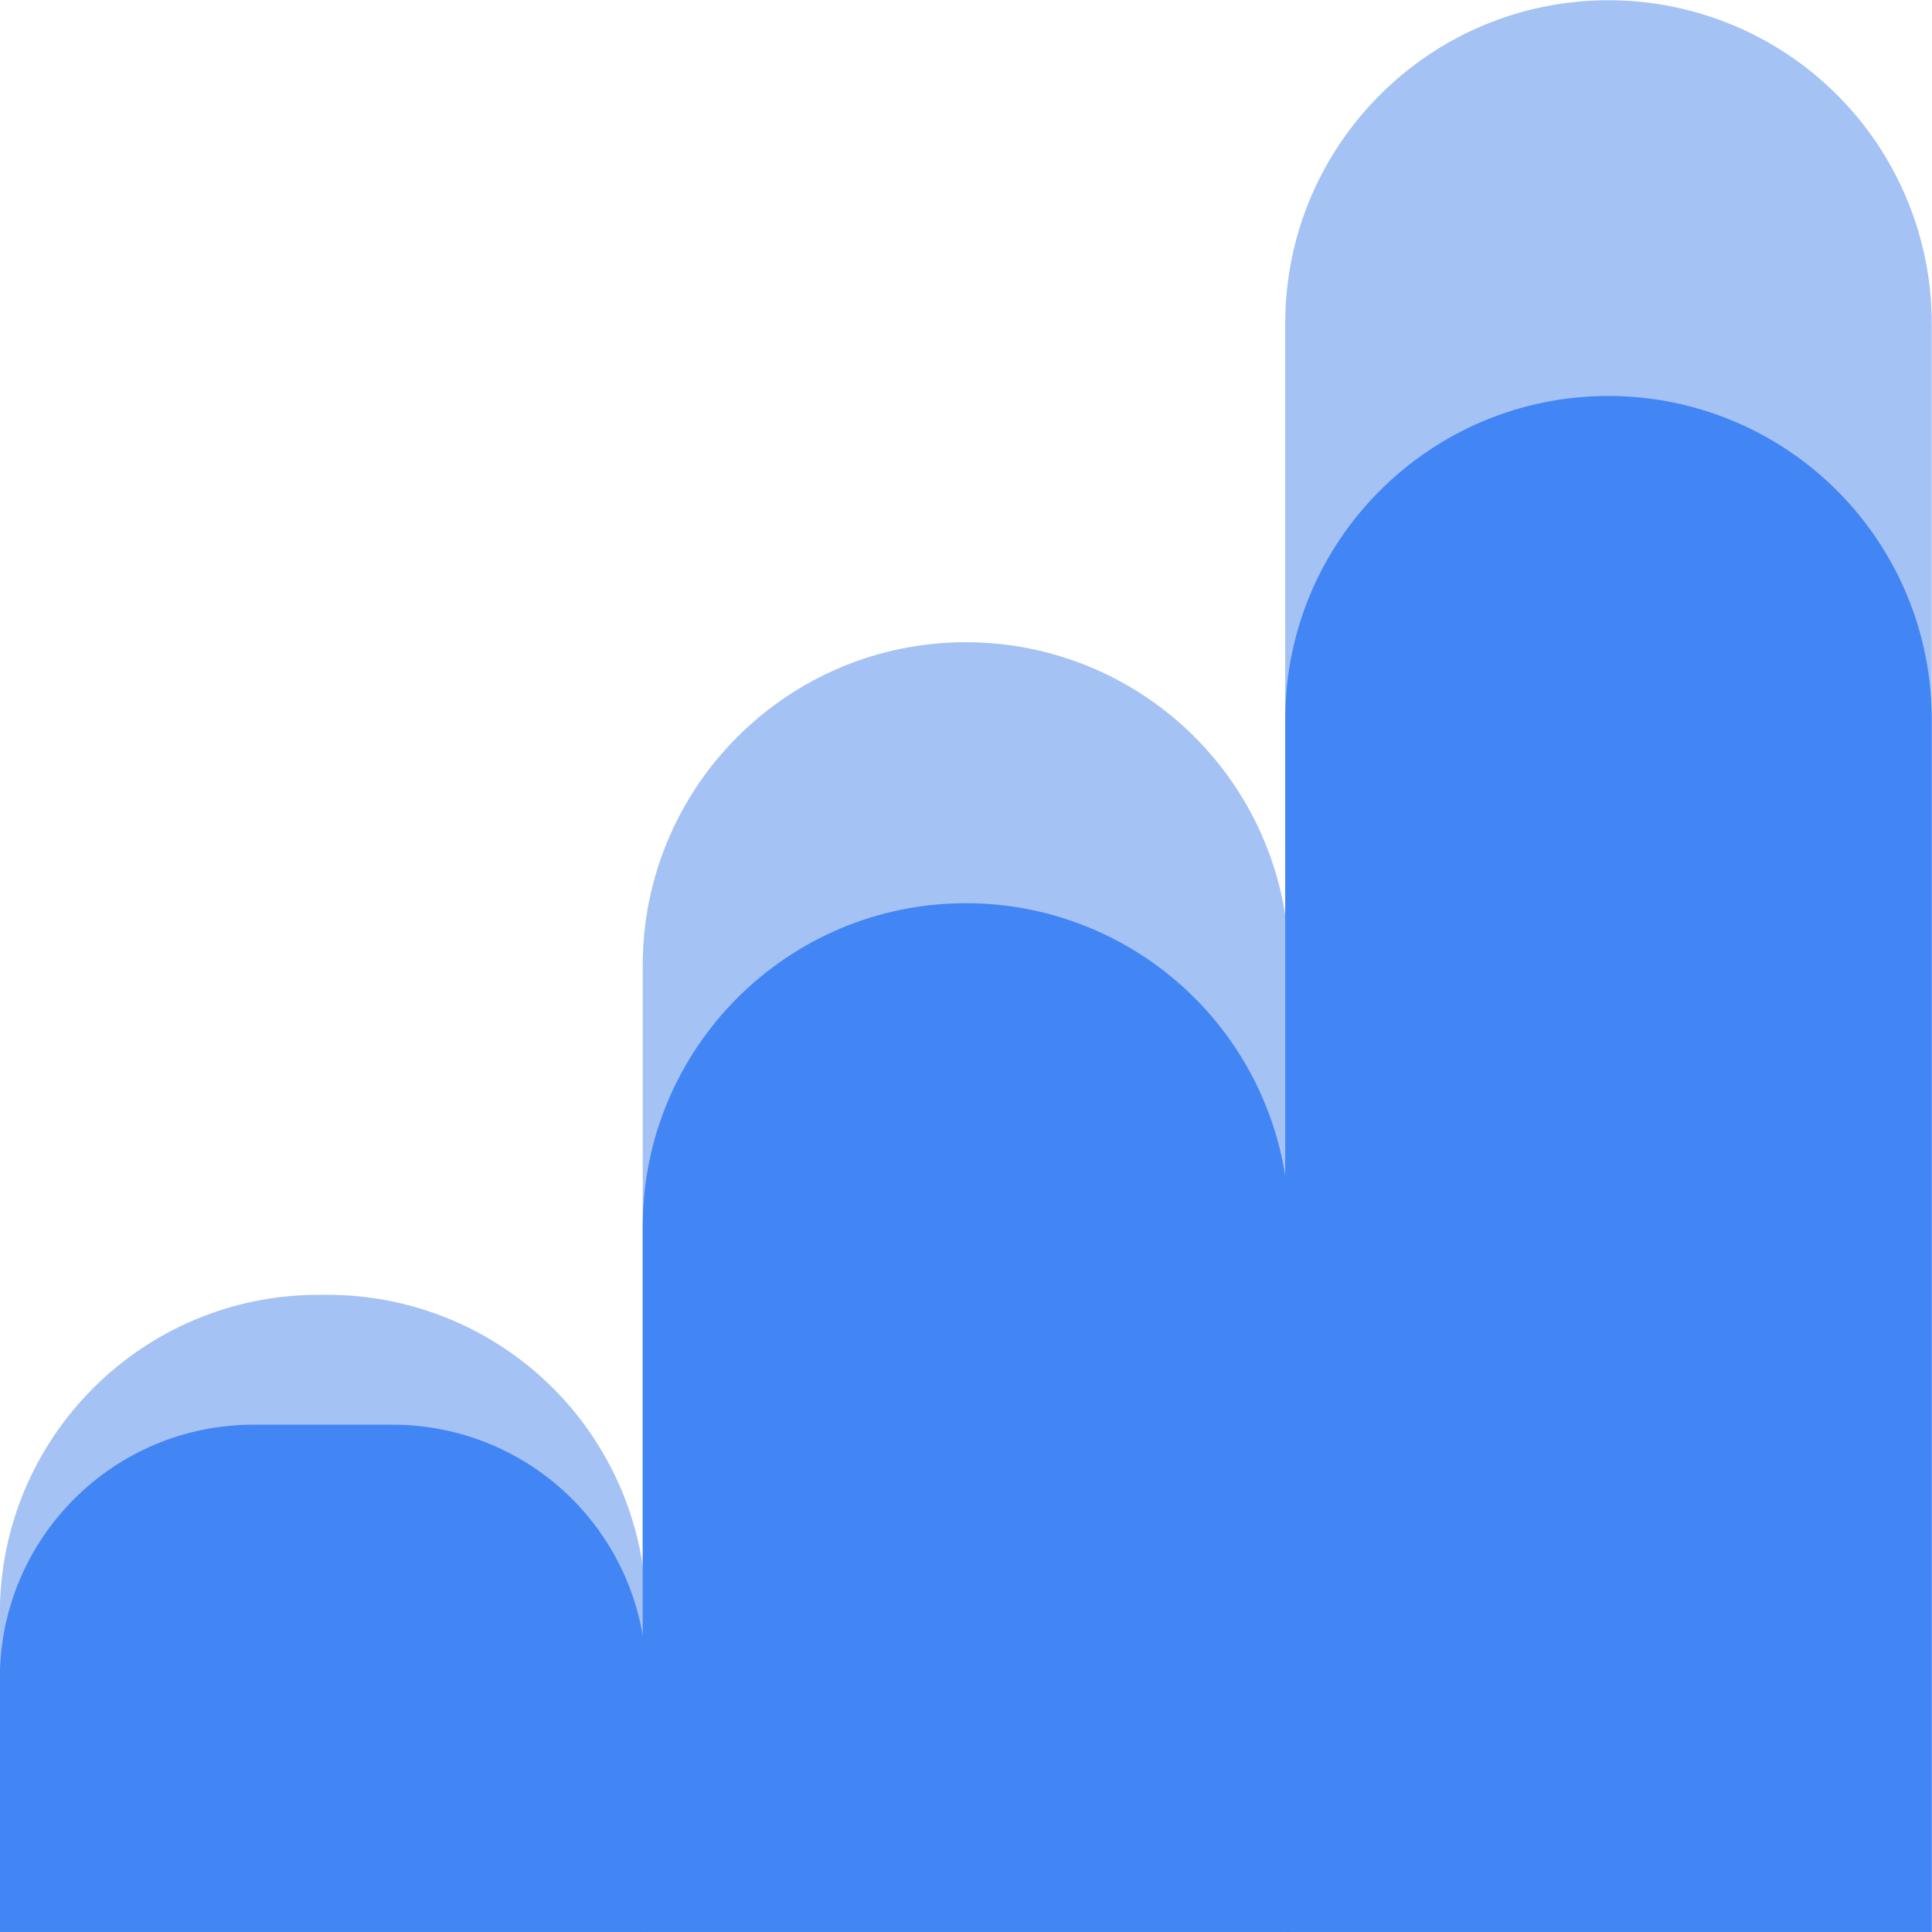 <svg version="1.1" viewBox="0.0 0.0 128.0 128.0" fill="none" stroke="none" stroke-linecap="square" stroke-miterlimit="10" xmlns:xlink="http://www.w3.org/1999/xlink" xmlns="http://www.w3.org/2000/svg"><clipPath id="p.0"><path d="m0 0l128.0 0l0 128.0l-128.0 0l0 -128.0z" clip-rule="nonzero"/></clipPath><g clip-path="url(#p.0)"><path fill="#000000" fill-opacity="0.0" d="m0 0l128.0 0l0 128.0l-128.0 0z" fill-rule="evenodd"/><path fill="#a4c2f4" d="m21.108 85.785l0.598 0l0 0c5.601 0 10.972 2.225 14.933 6.185c3.96 3.96 6.185 9.332 6.185 14.933l0 21.118c0 1.9836426E-4 -1.6021729E-4 3.5095215E-4 -3.5476685E-4 3.5095215E-4l-42.834 -3.5095215E-4l0 0c-1.9714143E-4 0 -3.5695545E-4 -1.5258789E-4 -3.5695545E-4 -3.5095215E-4l3.5695545E-4 -21.118l0 0c0 -11.663 9.455 -21.118 21.118 -21.118z" fill-rule="evenodd"/><path fill="#a4c2f4" d="m63.999 42.549l0 0l0 0c5.68 0 11.128 2.256 15.144 6.273c4.017 4.017 6.273 9.464 6.273 15.144l0 64.031c0 1.9836426E-4 -1.6021729E-4 3.5858154E-4 -3.5858154E-4 3.5858154E-4l-42.834 -3.5858154E-4l0 0c-1.9836426E-4 0 -3.5858154E-4 -1.6021729E-4 -3.5858154E-4 -3.5858154E-4l3.5858154E-4 -64.031l0 0c0 -11.828 9.589 -21.417 21.417 -21.417z" fill-rule="evenodd"/><path fill="#a4c2f4" d="m106.567 0.016l0 0l0 0c5.68 0 11.128 2.256 15.144 6.273c4.017 4.017 6.273 9.464 6.273 15.144l0 106.583c0 1.9836426E-4 -1.6021729E-4 3.5095215E-4 -3.5858154E-4 3.5095215E-4l-42.834 -3.5095215E-4l0 0c-1.9836426E-4 0 -3.5858154E-4 -1.5258789E-4 -3.5858154E-4 -3.5095215E-4l3.5858154E-4 -106.582l0 0c0 -11.828 9.589 -21.417 21.417 -21.417z" fill-rule="evenodd"/><path fill="#4285f4" d="m16.793 94.39l9.228 0l0 0c4.456 0 8.73 1.77 11.882 4.922c3.151 3.151 4.922 7.425 4.922 11.882l0 16.803c0 1.9836426E-4 -1.6021729E-4 3.5858154E-4 -3.5476685E-4 3.5858154E-4l-42.834 -3.5858154E-4l0 0c-1.9714143E-4 0 -3.5695545E-4 -1.6021729E-4 -3.5695545E-4 -3.5858154E-4l3.5695545E-4 -16.803l0 0c0 -9.28 7.523 -16.803 16.803 -16.803z" fill-rule="evenodd"/><path fill="#4285f4" d="m63.999 59.84l0 0l0 0c5.68 0 11.128 2.256 15.144 6.273c4.017 4.017 6.273 9.464 6.273 15.144l0 46.74c0 1.9836426E-4 -1.6021729E-4 3.5858154E-4 -3.5858154E-4 3.5858154E-4l-42.834 -3.5858154E-4l0 0c-1.9836426E-4 0 -3.5858154E-4 -1.6021729E-4 -3.5858154E-4 -3.5858154E-4l3.5858154E-4 -46.74l0 0c0 -11.828 9.589 -21.417 21.417 -21.417z" fill-rule="evenodd"/><path fill="#4285f4" d="m106.567 26.234l0 0l0 0c5.68 0 11.128 2.256 15.144 6.273c4.017 4.017 6.273 9.464 6.273 15.144l0 80.346c0 1.9836426E-4 -1.6021729E-4 3.5858154E-4 -3.5858154E-4 3.5858154E-4l-42.834 -3.5858154E-4l0 0c-1.9836426E-4 0 -3.5858154E-4 -1.6021729E-4 -3.5858154E-4 -3.5858154E-4l3.5858154E-4 -80.346l0 0c0 -11.828 9.589 -21.417 21.417 -21.417z" fill-rule="evenodd"/></g></svg>